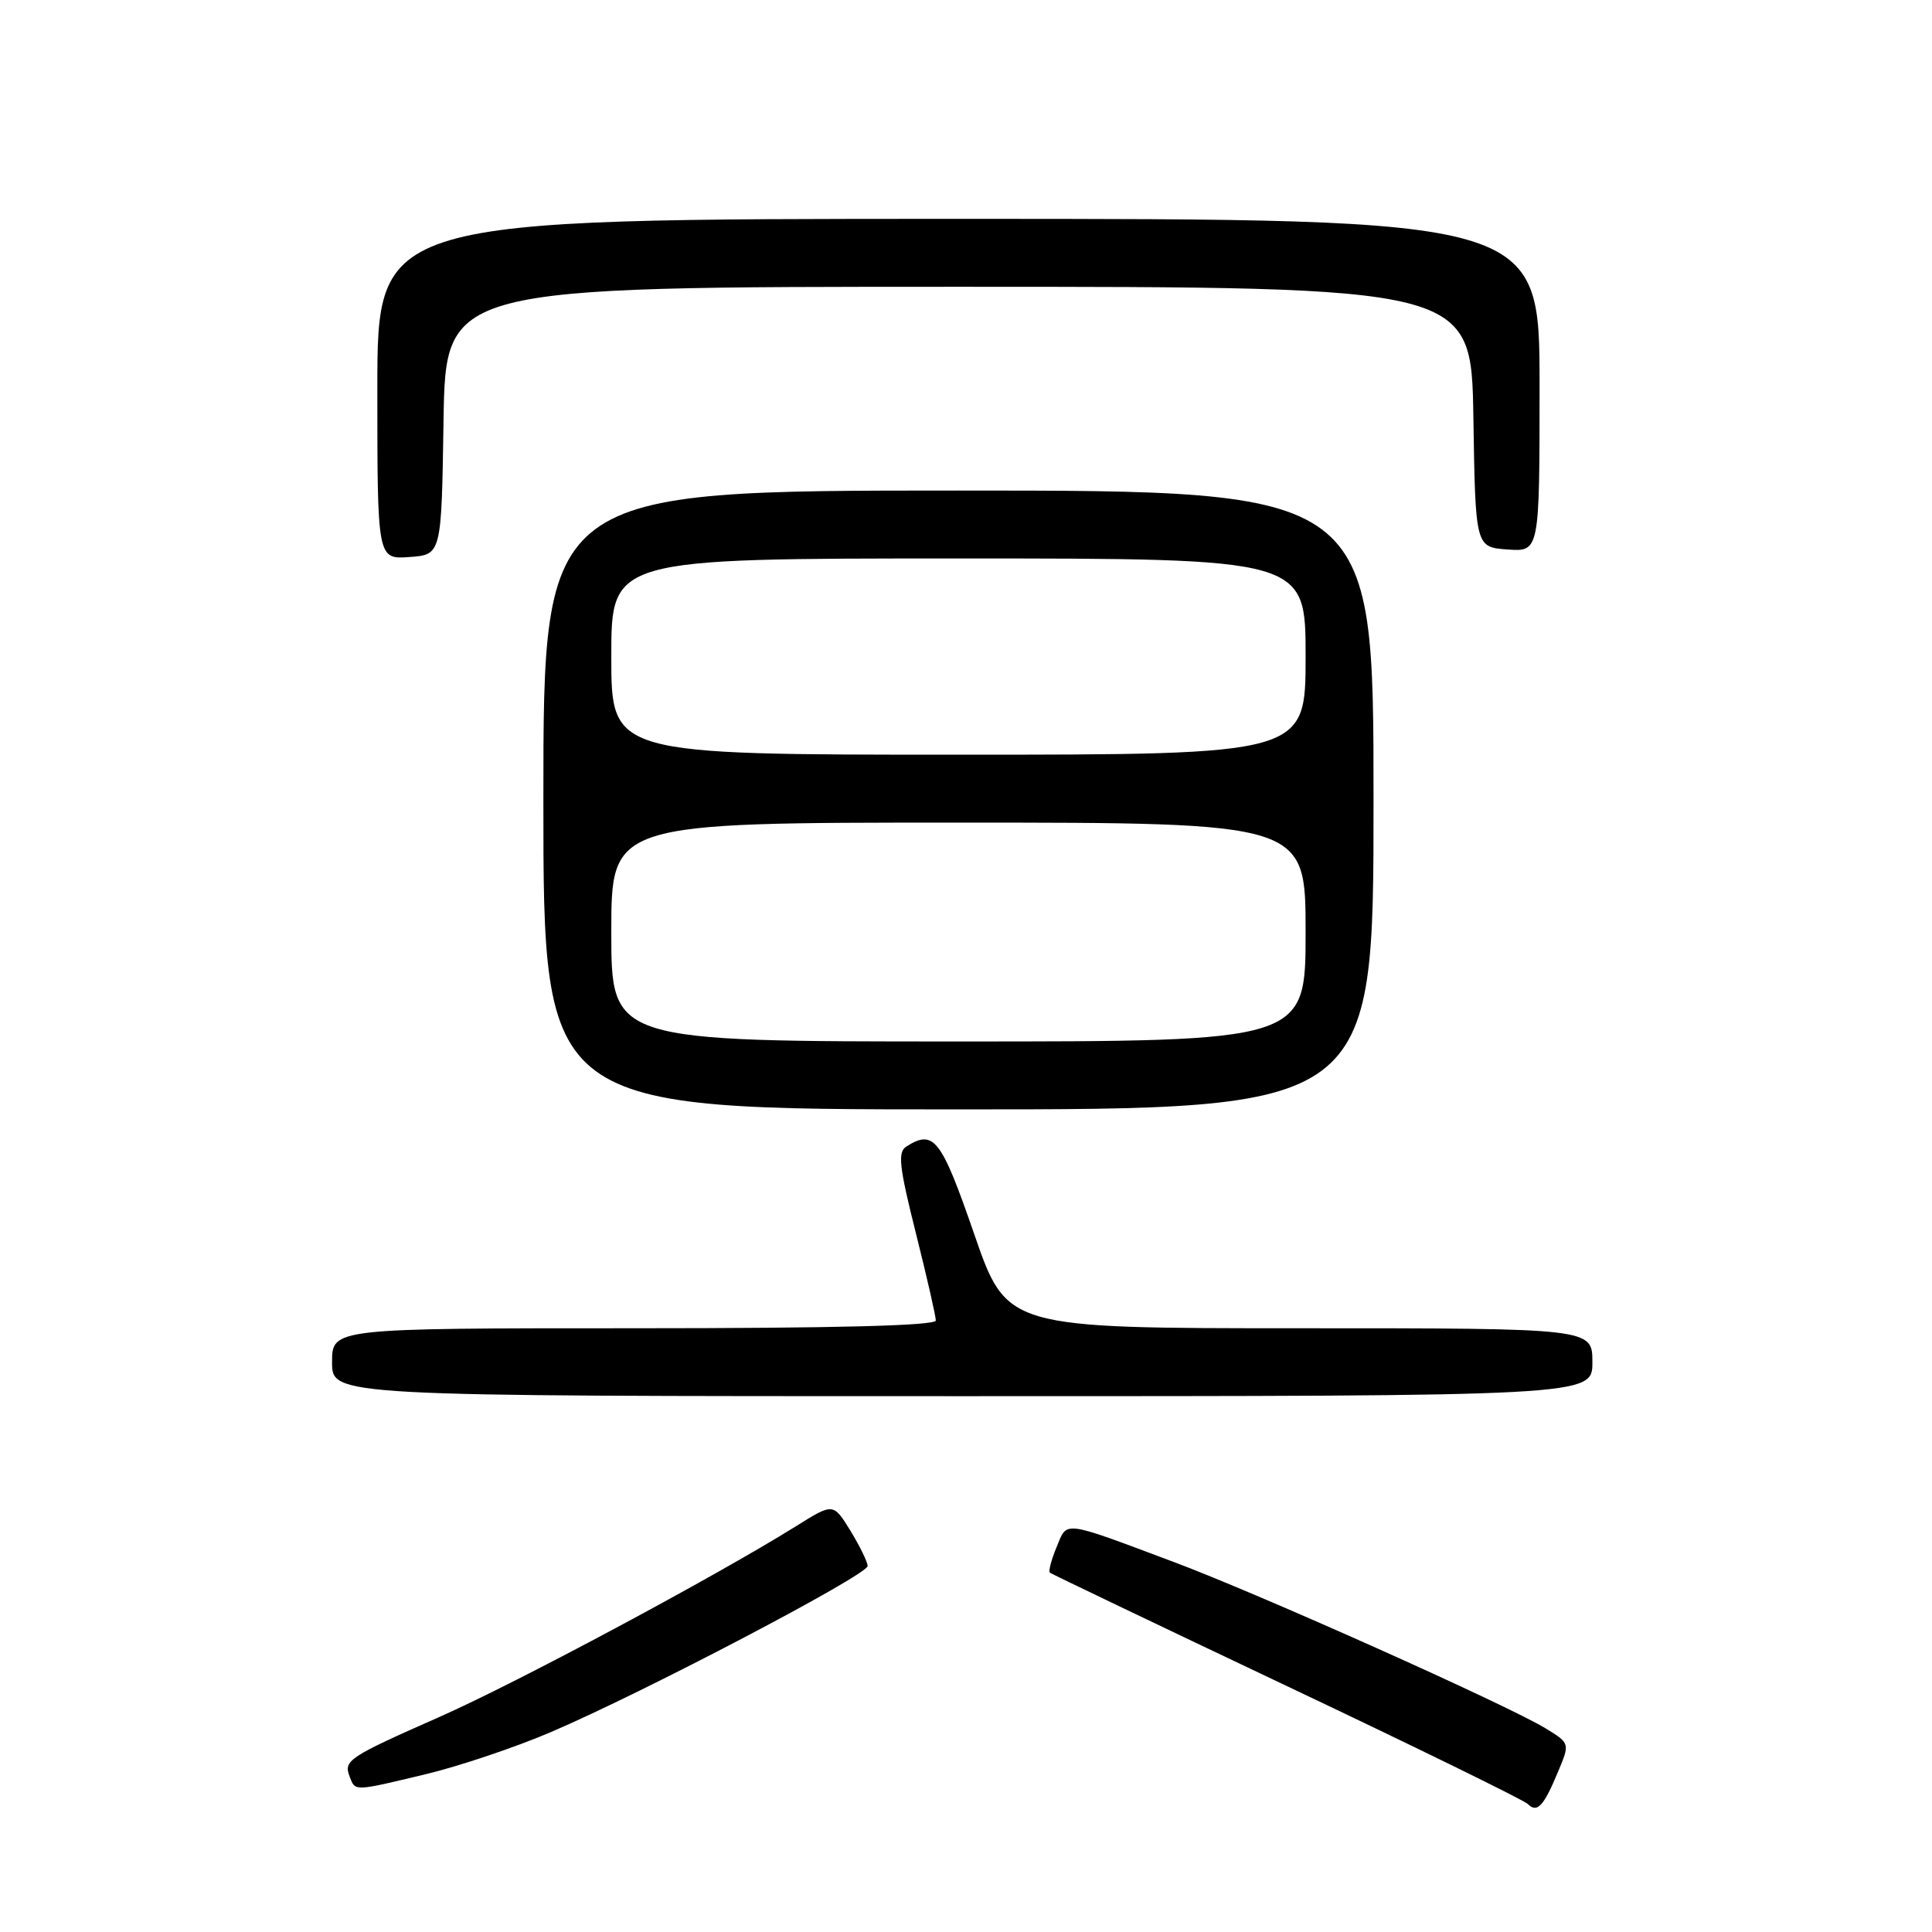 <?xml version="1.0" encoding="UTF-8" standalone="no"?>
<!DOCTYPE svg PUBLIC "-//W3C//DTD SVG 1.1//EN" "http://www.w3.org/Graphics/SVG/1.1/DTD/svg11.dtd" >
<svg xmlns="http://www.w3.org/2000/svg" xmlns:xlink="http://www.w3.org/1999/xlink" version="1.1" viewBox="0 0 256 256">
 <g >
 <path fill="currentColor"
d=" M 206.46 234.74 C 208.03 230.99 208.03 230.99 204.77 229.00 C 199.71 225.92 166.67 211.13 155.50 206.96 C 140.59 201.38 141.45 201.49 140.00 205.01 C 139.30 206.69 138.90 208.21 139.12 208.39 C 139.33 208.56 153.45 215.32 170.49 223.40 C 187.54 231.48 201.92 238.52 202.44 239.04 C 203.68 240.28 204.54 239.36 206.46 234.74 Z  M 56.50 235.07 C 60.90 234.01 68.33 231.51 73.00 229.51 C 85.30 224.25 115.00 208.67 114.97 207.50 C 114.95 206.95 113.92 204.85 112.68 202.82 C 110.41 199.14 110.41 199.14 105.46 202.24 C 94.78 208.90 68.49 222.97 58.26 227.49 C 46.09 232.87 45.50 233.26 46.34 235.43 C 47.08 237.38 46.83 237.39 56.50 235.07 Z  M 211.00 180.50 C 211.00 176.00 211.00 176.00 172.20 176.00 C 133.40 176.00 133.40 176.00 129.08 163.50 C 124.71 150.86 123.74 149.61 120.10 151.92 C 118.93 152.66 119.13 154.51 121.35 163.37 C 122.81 169.18 124.00 174.40 124.00 174.97 C 124.00 175.66 110.79 176.00 84.00 176.00 C 44.00 176.00 44.00 176.00 44.00 180.50 C 44.00 185.00 44.00 185.00 127.50 185.00 C 211.00 185.00 211.00 185.00 211.00 180.50 Z  M 182.00 106.00 C 182.00 65.00 182.00 65.00 127.00 65.00 C 72.00 65.00 72.00 65.00 72.00 106.00 C 72.00 147.00 72.00 147.00 127.00 147.00 C 182.00 147.00 182.00 147.00 182.00 106.00 Z  M 58.77 55.75 C 59.05 38.00 59.05 38.00 127.00 38.00 C 194.95 38.00 194.95 38.00 195.23 55.25 C 195.50 72.50 195.50 72.50 199.75 72.81 C 204.00 73.11 204.00 73.11 204.00 51.06 C 204.00 29.00 204.00 29.00 127.00 29.00 C 50.00 29.00 50.00 29.00 50.00 51.56 C 50.00 74.11 50.00 74.11 54.25 73.81 C 58.50 73.50 58.50 73.50 58.77 55.75 Z  M 81.00 123.50 C 81.00 109.00 81.00 109.00 127.00 109.00 C 173.00 109.00 173.00 109.00 173.00 123.50 C 173.00 138.00 173.00 138.00 127.00 138.00 C 81.00 138.00 81.00 138.00 81.00 123.50 Z  M 81.00 87.00 C 81.00 74.00 81.00 74.00 127.00 74.00 C 173.00 74.00 173.00 74.00 173.00 87.00 C 173.00 100.00 173.00 100.00 127.00 100.00 C 81.00 100.00 81.00 100.00 81.00 87.00 Z "/>
</g>
</svg>